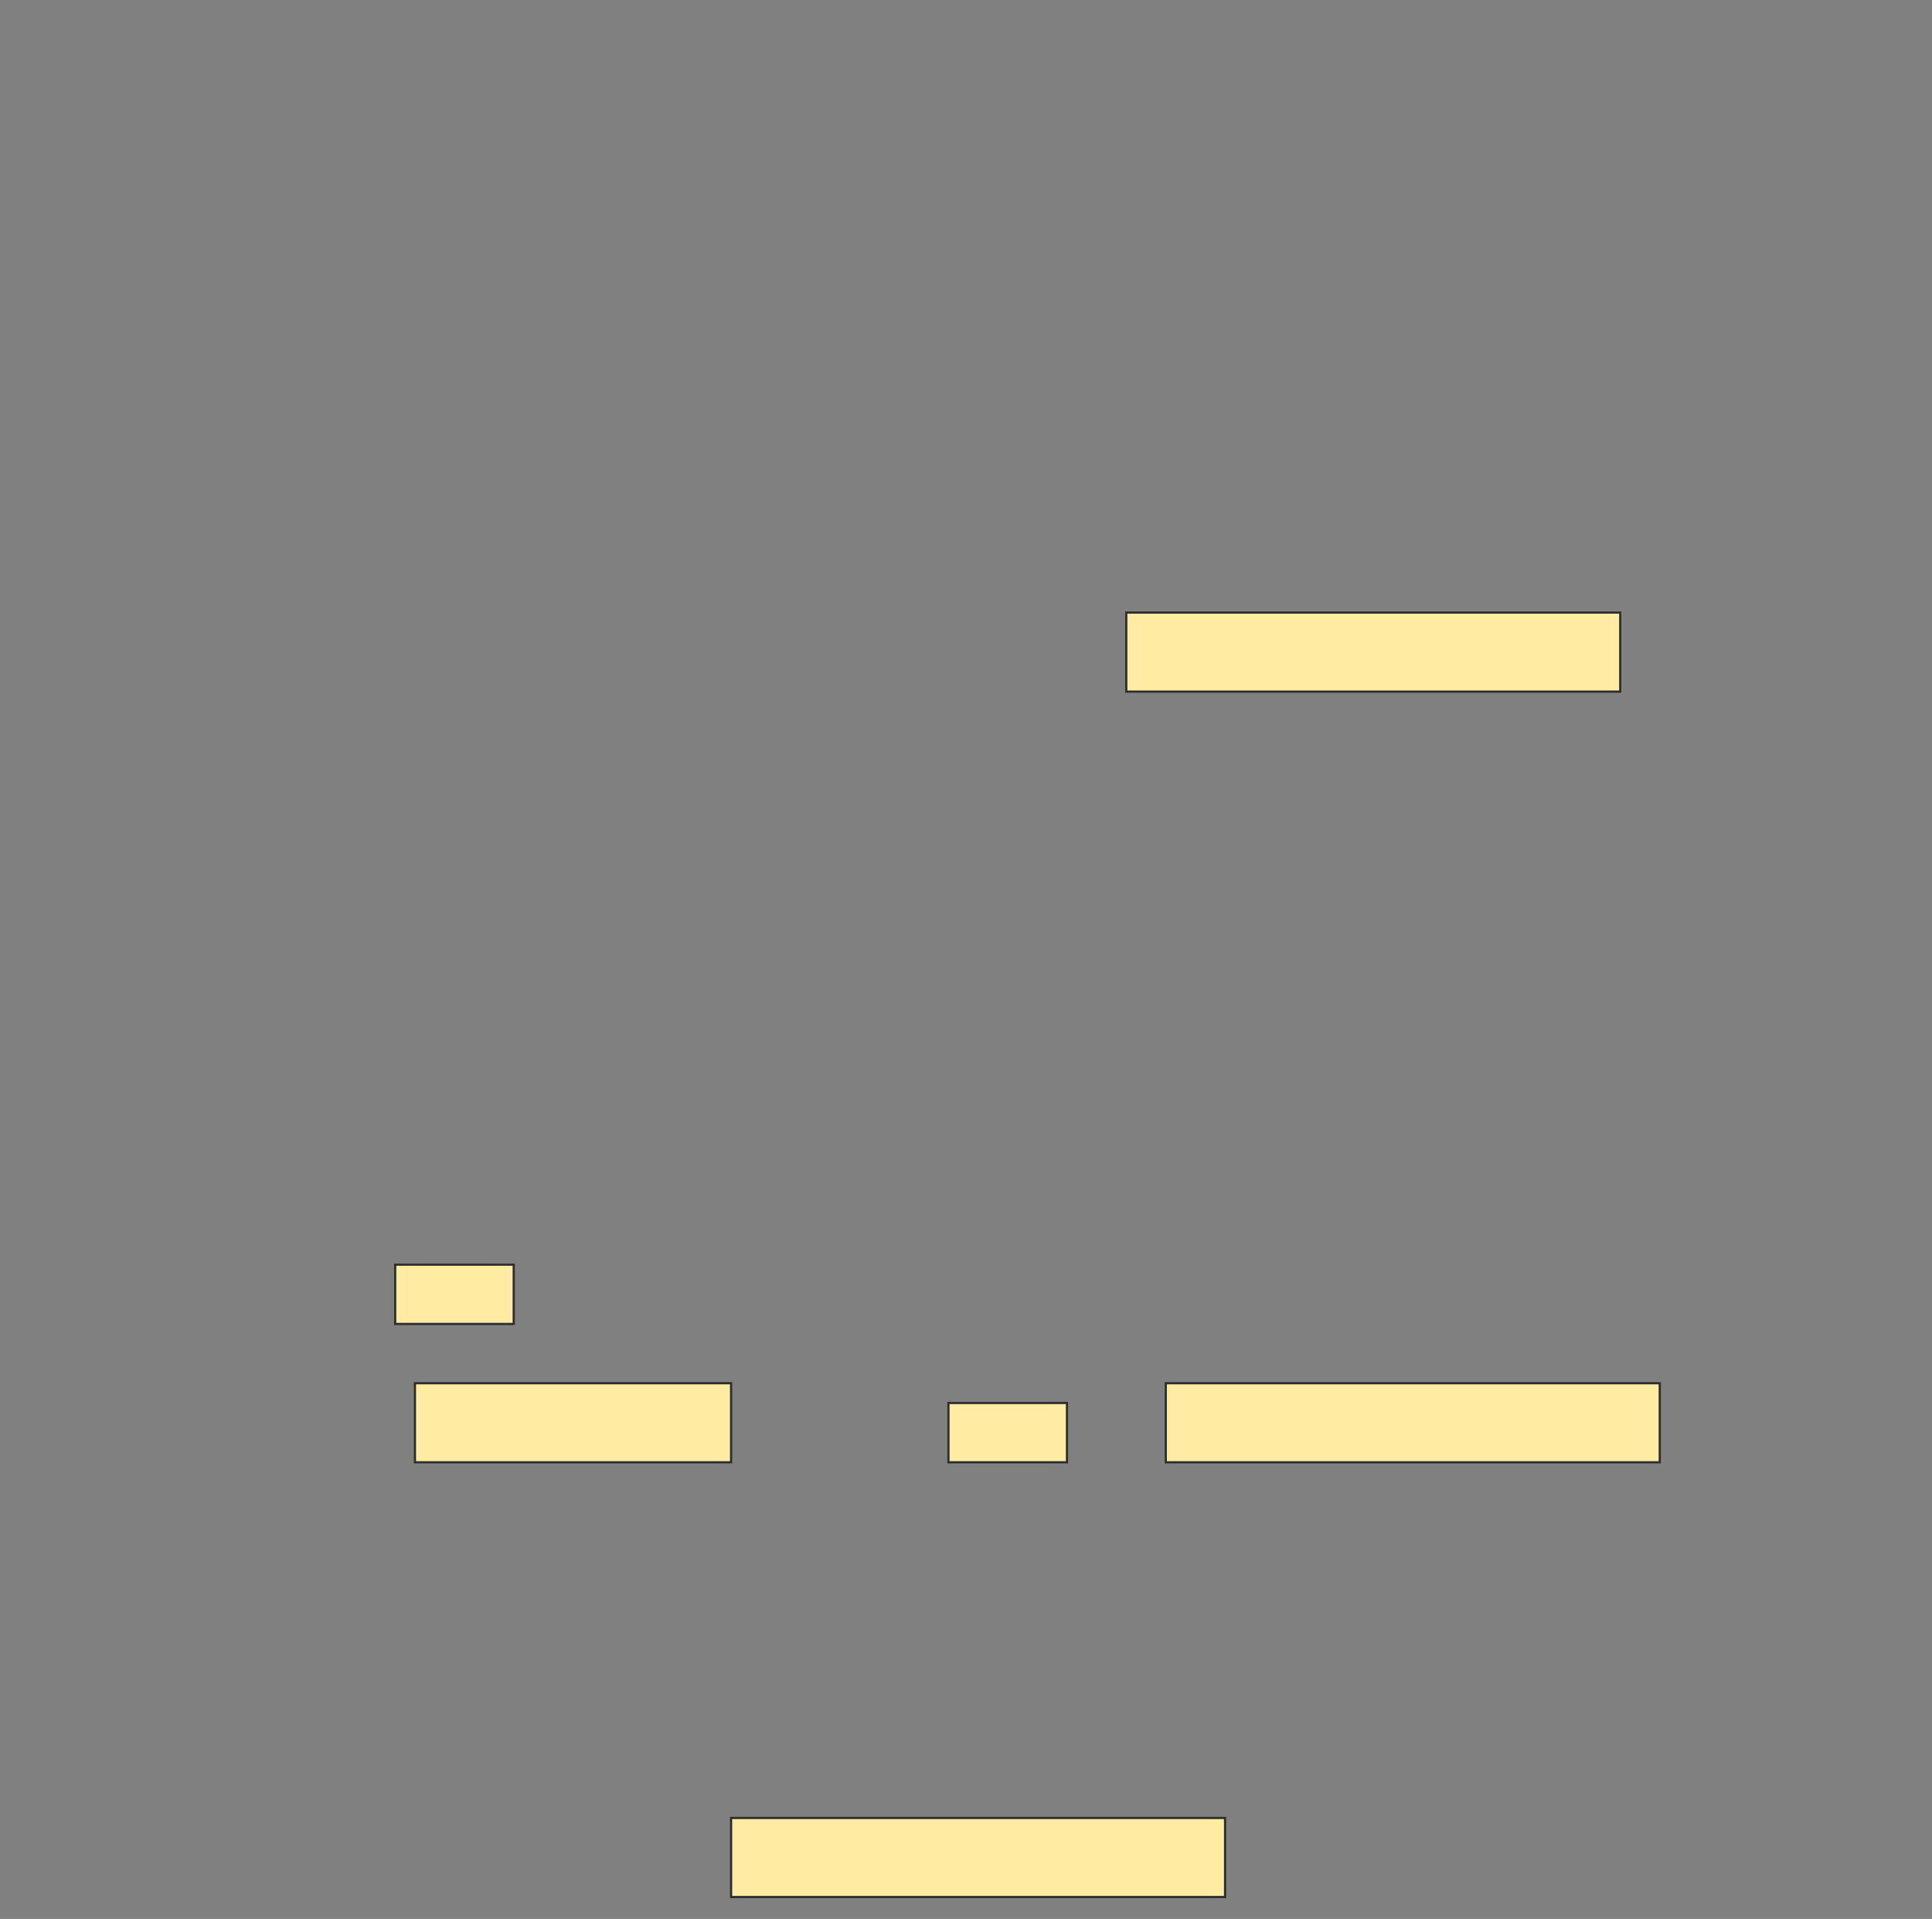<svg xmlns="http://www.w3.org/2000/svg" width="880" height="874">
 <rect width="100%" height="100%" fill="#808080" stroke="none"/>
 <!-- Created with Image Occlusion Enhanced -->
 <g>
  <title>Labels</title>
 </g>
 <g>
  <title>Masks</title>
  
  <rect id="2367f21251ba4e0788895ec639ed367e-ao-2" stroke="#2D2D2D" height="36" width="225" y="279" x="513" fill="#FFEBA2"/>
  <rect id="2367f21251ba4e0788895ec639ed367e-ao-3" stroke="#2D2D2D" height="36" width="225" y="828" x="333" fill="#FFEBA2"/>
  <g id="2367f21251ba4e0788895ec639ed367e-ao-4">
   <rect stroke="#2D2D2D" height="36" width="225" y="630" x="531" fill="#FFEBA2"/>
   <rect height="27" width="54" y="639" x="432" stroke-linecap="null" stroke-linejoin="null" stroke-dasharray="null" stroke="#2D2D2D" fill="#FFEBA2"/>
  </g>
  <g id="2367f21251ba4e0788895ec639ed367e-ao-5">
   <rect stroke="#2D2D2D" height="36" width="144" y="630" x="189" fill="#FFEBA2"/>
   <rect height="27" width="54" y="576" x="180" stroke-linecap="null" stroke-linejoin="null" stroke-dasharray="null" stroke="#2D2D2D" fill="#FFEBA2"/>
  </g>
 </g>
</svg>
